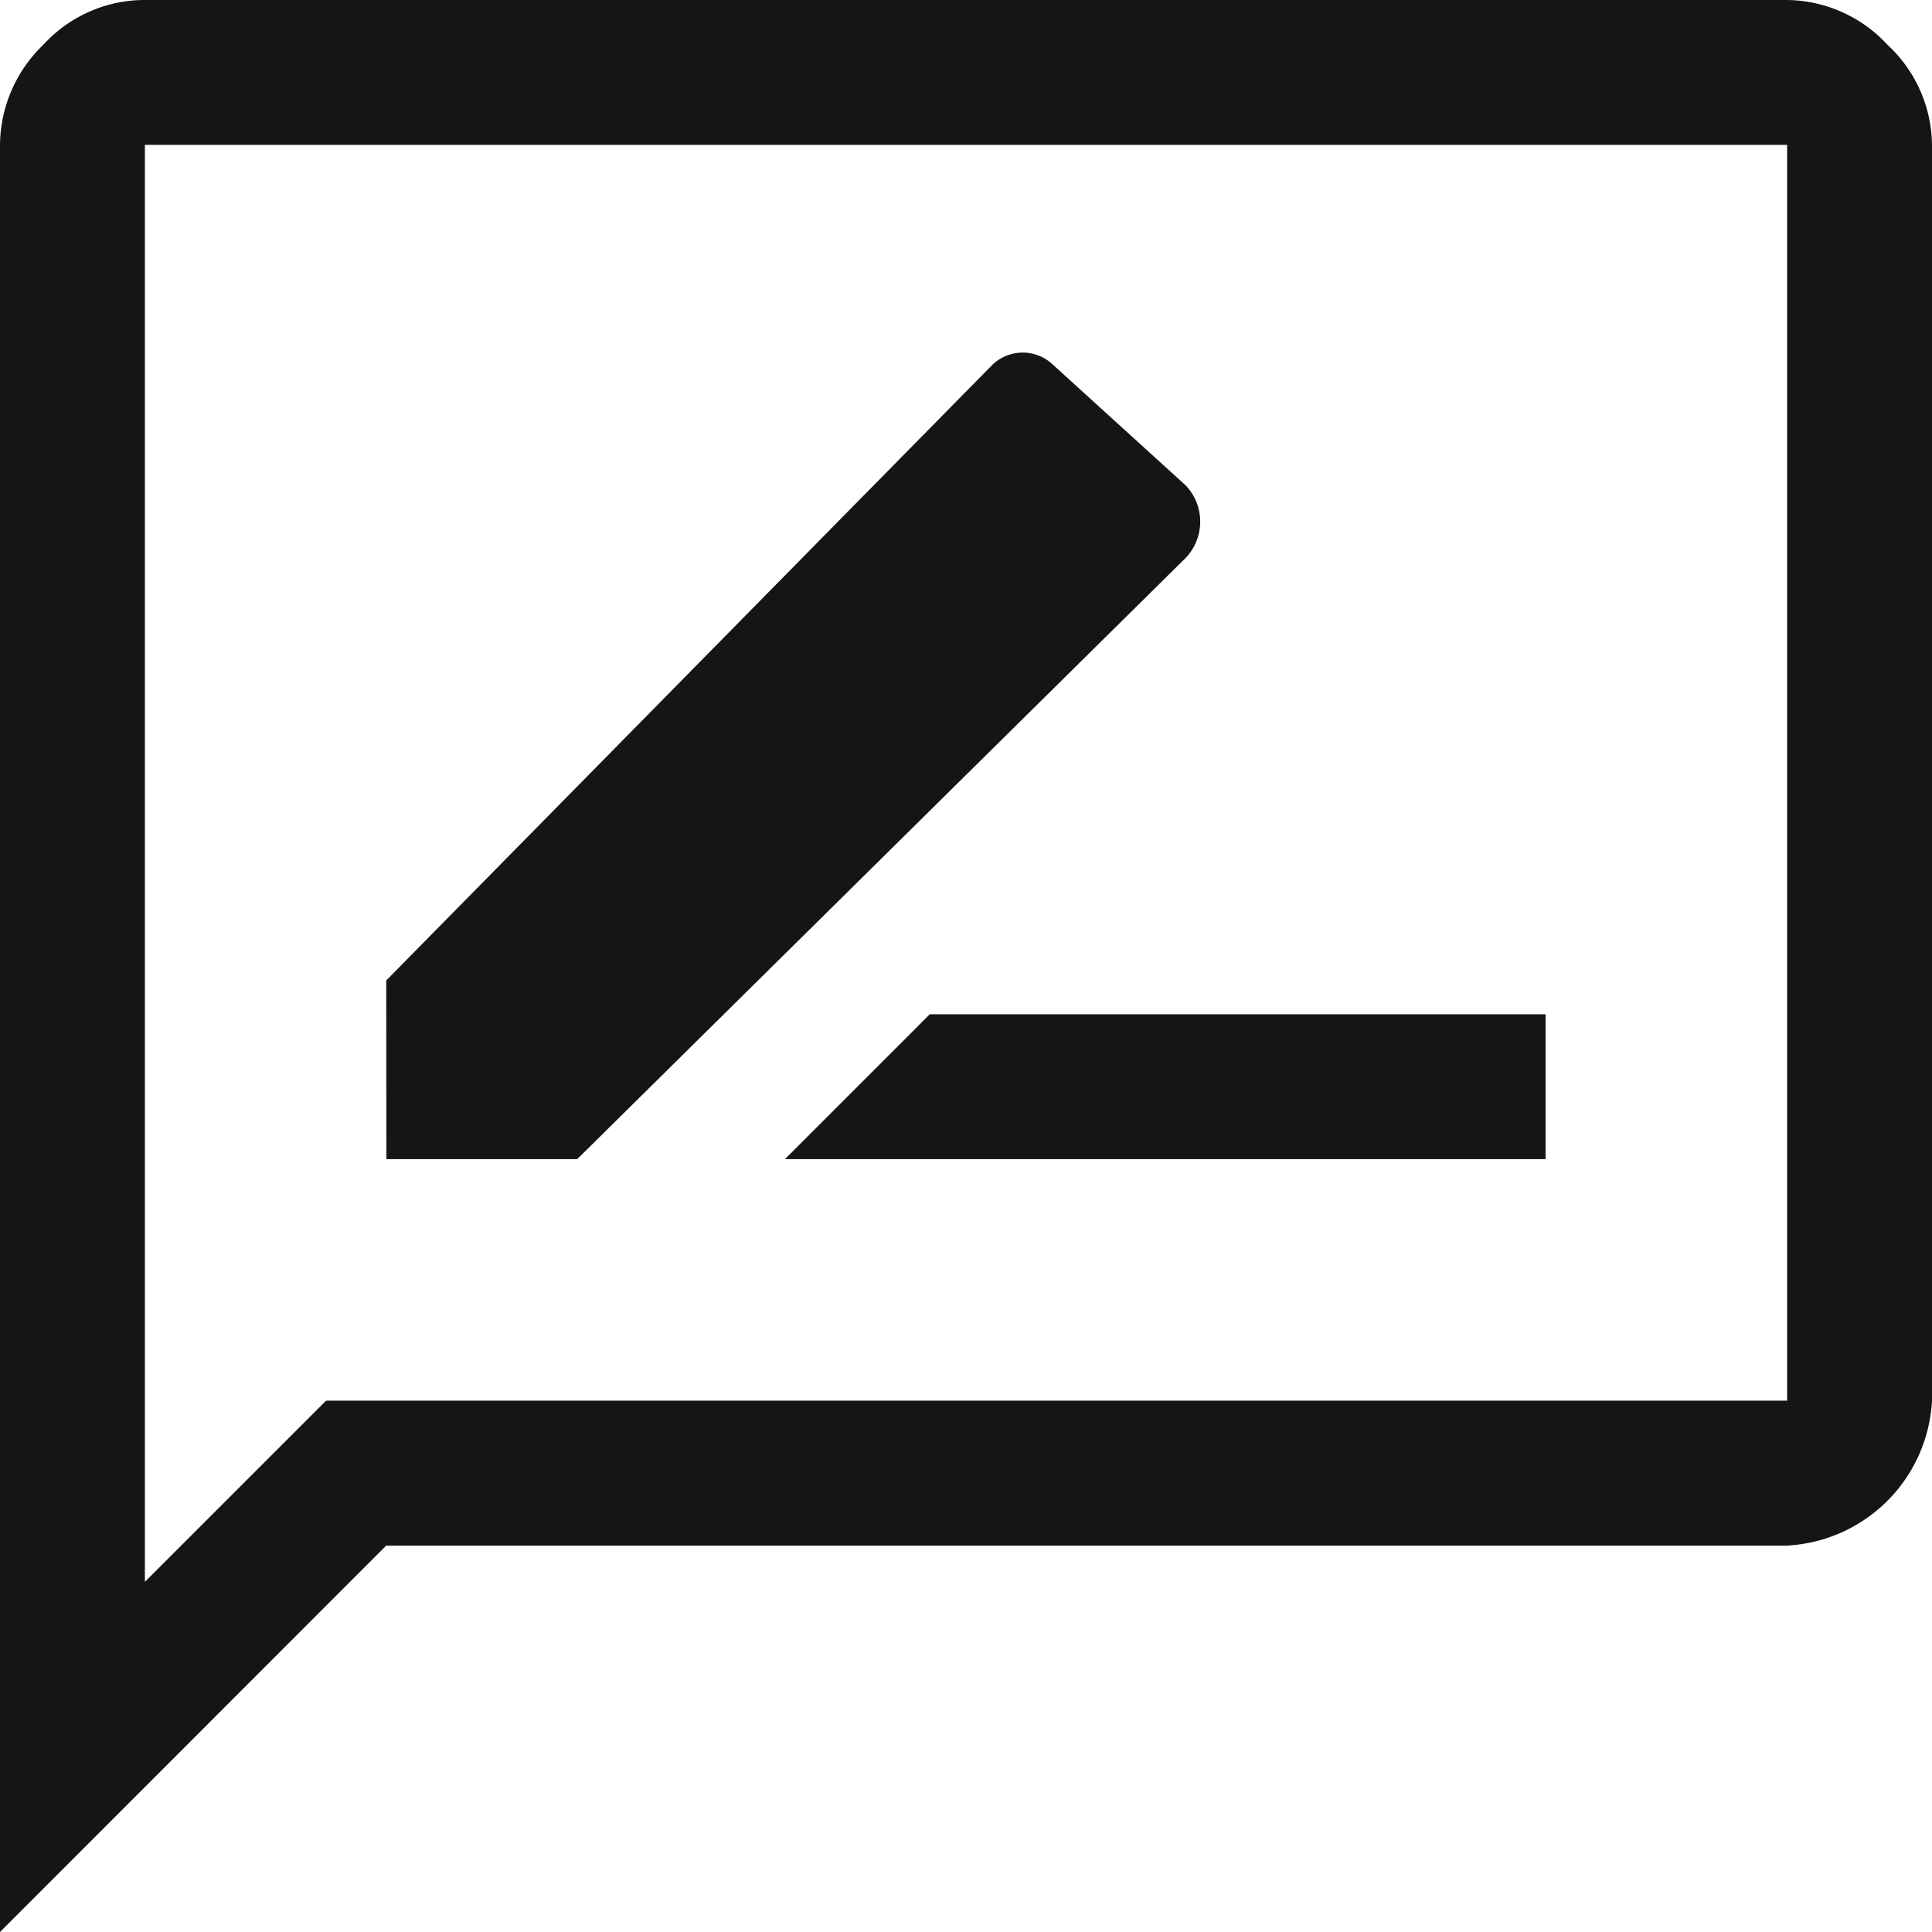 <svg xmlns="http://www.w3.org/2000/svg" width="20.509" height="20.509" viewBox="0 0 20.509 20.509">
  <path id="comment-edit" d="M12.332,16.305h8.075V14.767H13.87Zm-4.23,0h2.025l6.46-6.383a.558.558,0,0,0,0-.769l-1.41-1.282a.465.465,0,0,0-.641,0L8.1,14.408ZM4,24.509V5.538a1.49,1.49,0,0,1,.461-1.064A1.457,1.457,0,0,1,5.538,4H22.971a1.471,1.471,0,0,1,1.064.474,1.471,1.471,0,0,1,.474,1.064V18.869a1.627,1.627,0,0,1-1.538,1.538H8.1Zm1.538-3.717,1.923-1.923h15.51V5.538H5.538Zm0-15.254h0V18.869h0V5.538Z" transform="translate(-4 -4)" fill="#151515"/>
</svg>
